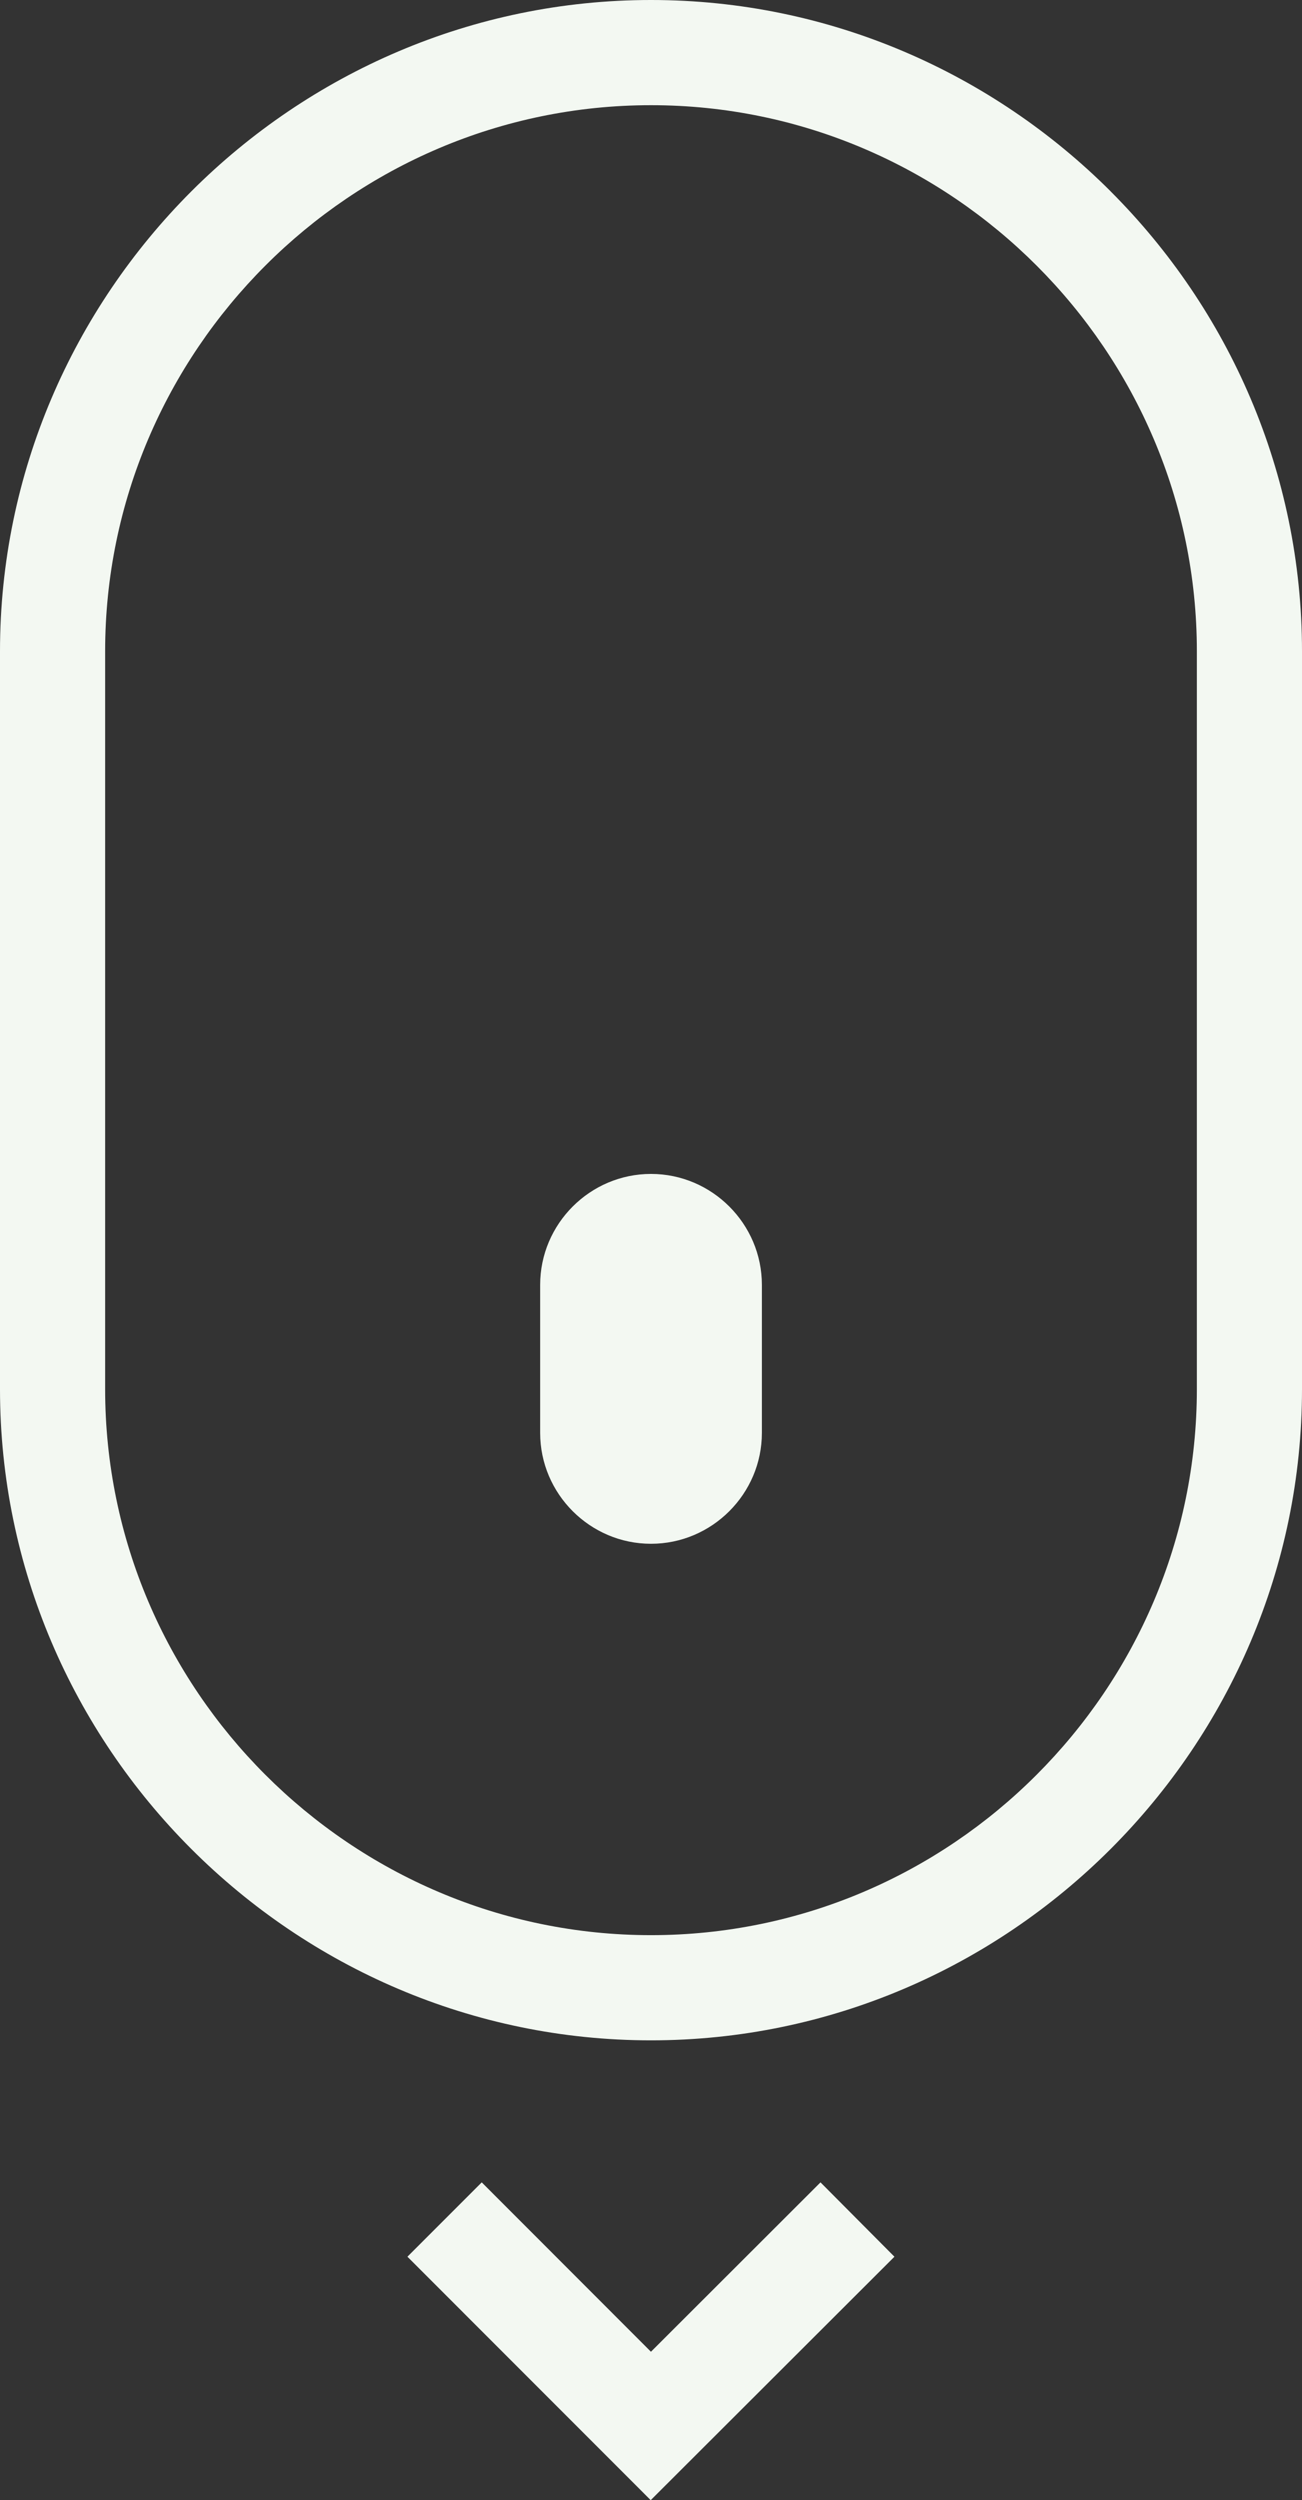 <svg xmlns="http://www.w3.org/2000/svg" shape-rendering="geometricPrecision" text-rendering="geometricPrecision" image-rendering="optimizeQuality" fill-rule="evenodd" clip-rule="evenodd" viewBox="0 0 267 512.46"><rect x="0" y="0" width="267" height="512.46" fill="#333333" stroke="none"/><path fill="#F3F8F2" d="M133.5 0c36.67 0 70.05 15.03 94.25 39.21l.06.07C251.99 63.47 267 96.84 267 133.5v151.22c0 36.67-15.03 70.04-39.21 94.24l-.06.06c-24.2 24.18-57.57 39.19-94.23 39.19-36.67 0-70.05-15.02-94.25-39.21l-.06-.06C15.01 354.74 0 321.37 0 284.72V133.5c0-36.67 15.03-70.04 39.21-94.25l.06-.06C63.47 15.02 96.84 0 133.5 0zM98.79 447.32l34.7 34.72 34.77-34.72 15.16 15.24-49.98 49.9-49.89-49.9 15.24-15.24zm34.71-130.89c12.5 0 22.74-10.23 22.74-22.73v-30.34c0-12.51-10.24-22.74-22.74-22.74-12.5 0-22.73 10.23-22.73 22.74v30.34c0 12.5 10.23 22.73 22.73 22.73zm0-294.87c-30.81 0-58.8 12.59-79.05 32.85-20.31 20.3-32.89 48.29-32.89 79.09v151.22c0 30.8 12.58 58.79 32.85 79.05 20.29 20.3 48.28 32.88 79.09 32.88 30.81 0 58.8-12.58 79.05-32.85 20.3-20.29 32.89-48.28 32.89-79.08V133.5c0-30.8-12.59-58.79-32.85-79.05-20.29-20.3-48.28-32.89-79.09-32.89z"/></svg>